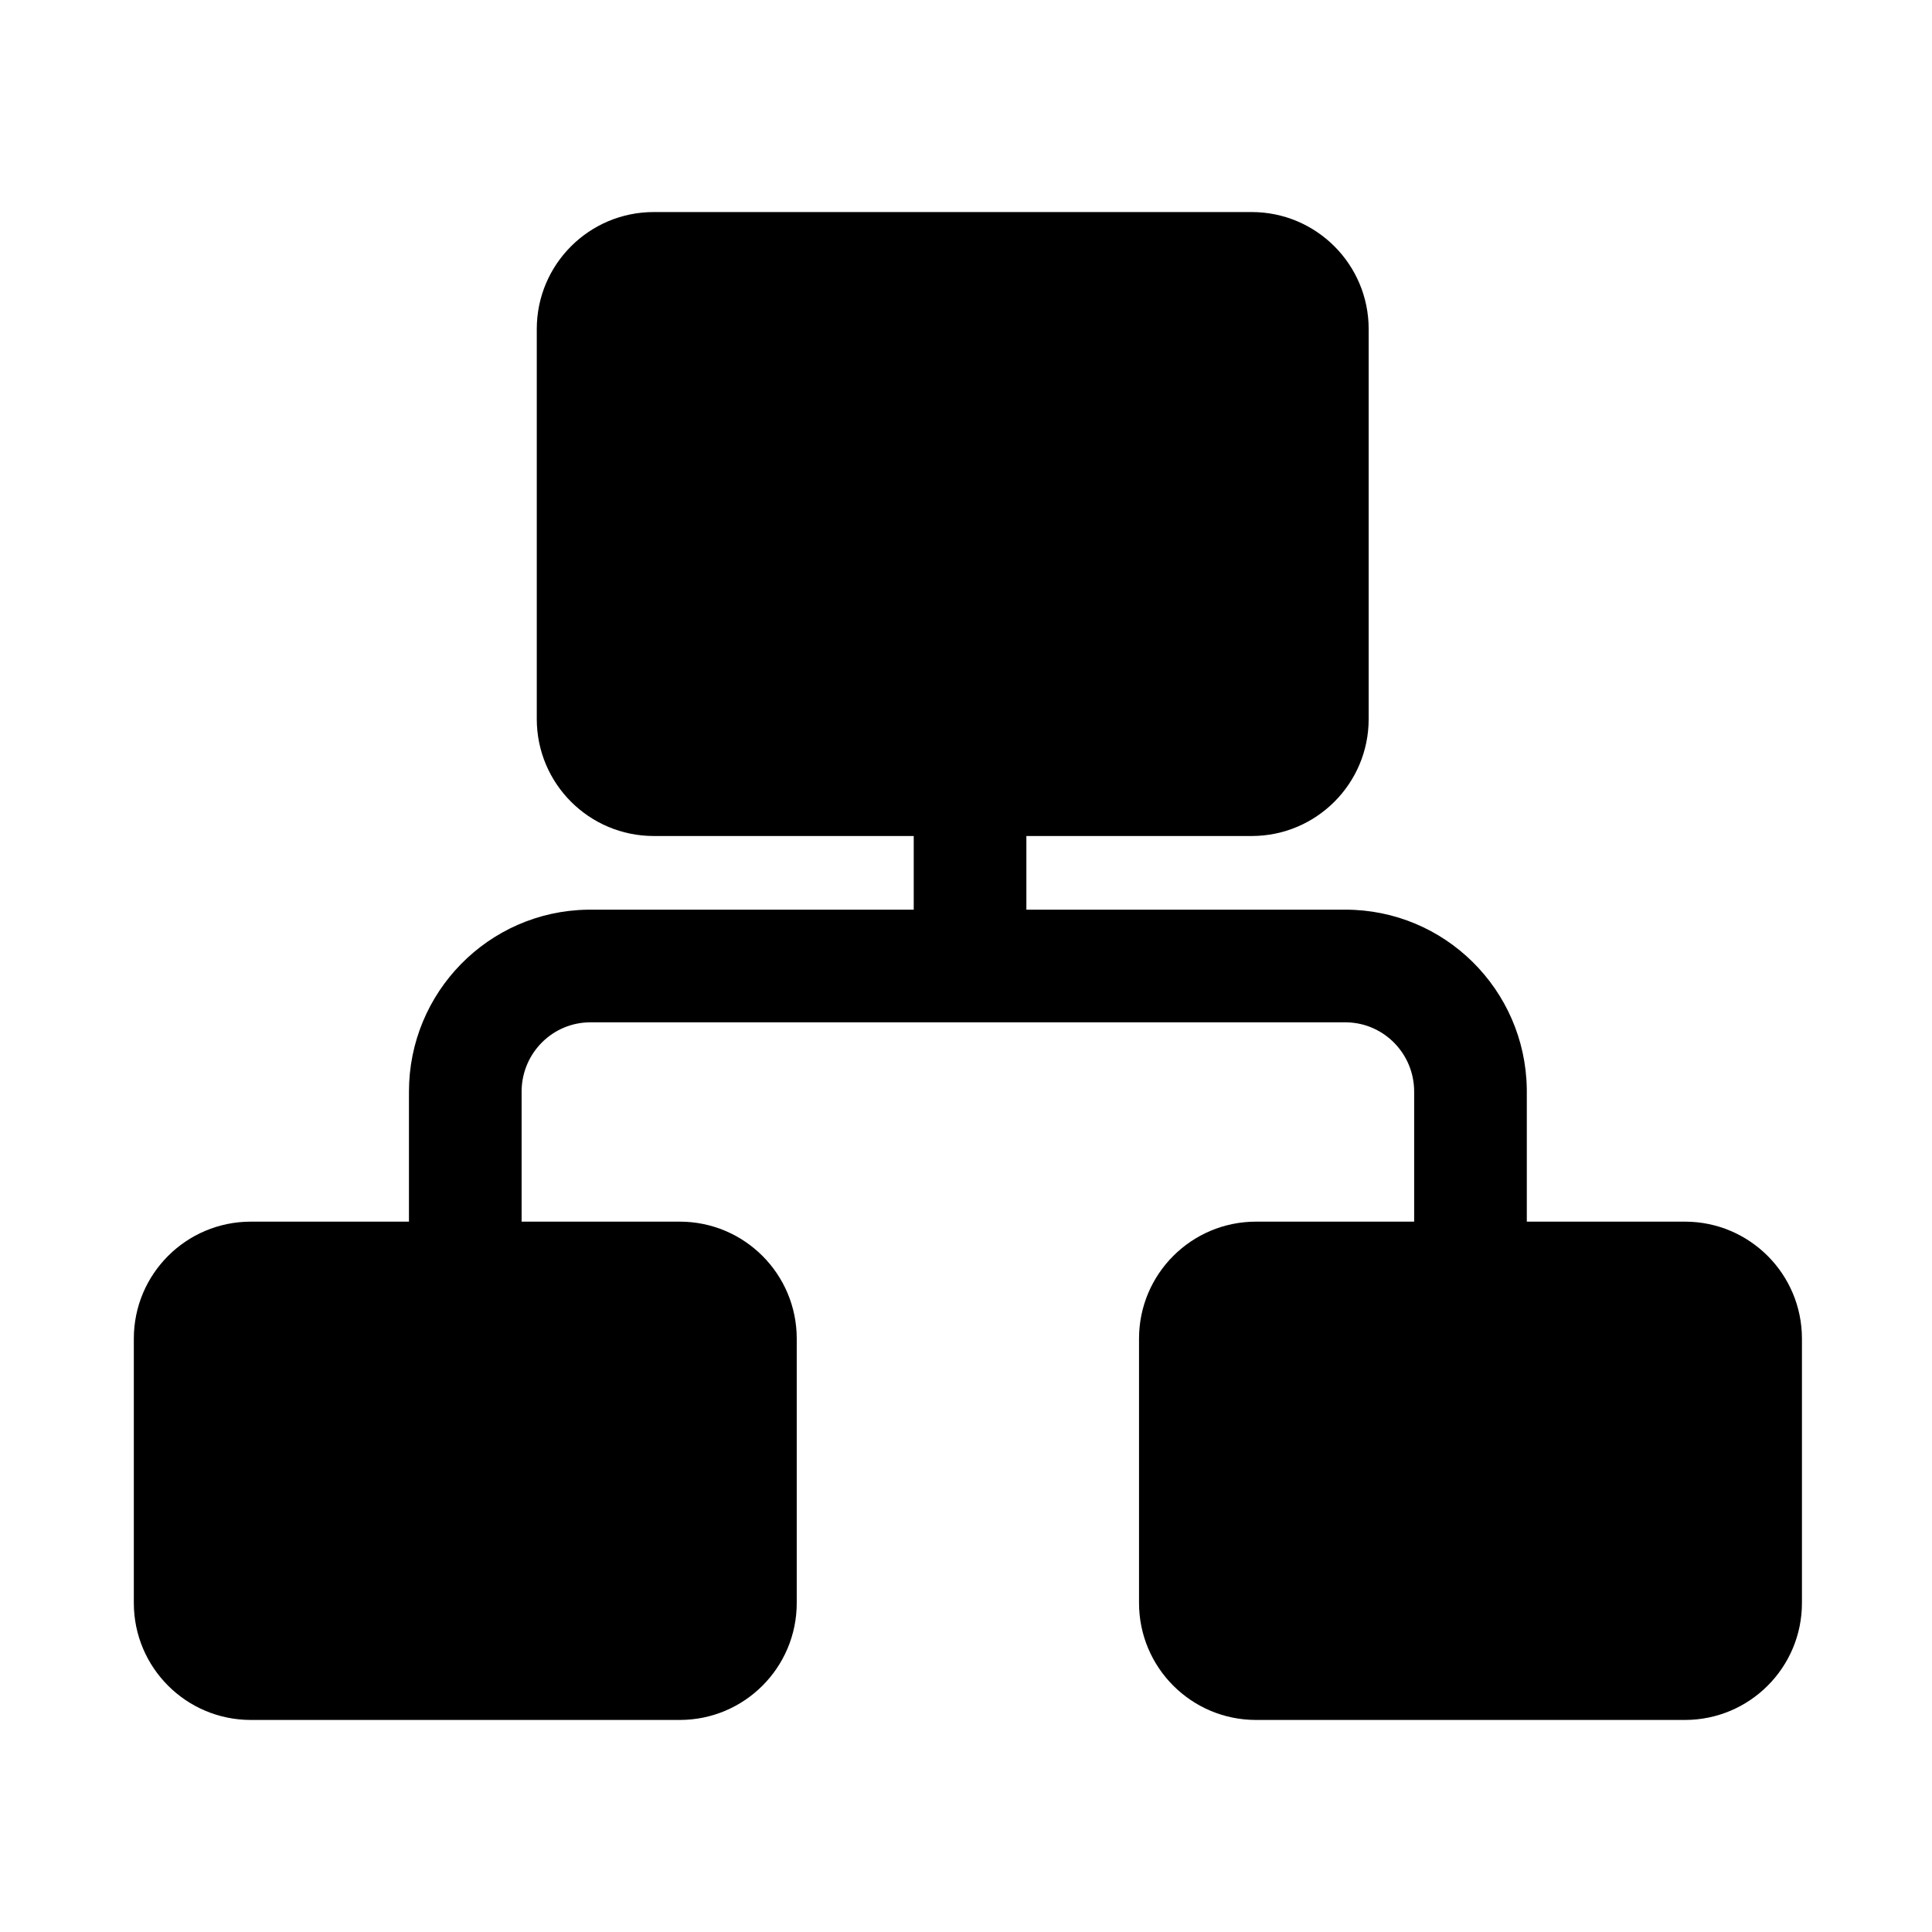 <svg t="1685931393419" class="icon" viewBox="0 0 1025 1024" version="1.1" xmlns="http://www.w3.org/2000/svg" p-id="1614" width="64" height="64"><path d="M664.065 112c34.277 0 62.065 27.79 62.065 62.069v206.897c0 34.28-27.788 62.068-62.065 62.068H544.532v39.08h169.241c52.66 0 95.397 42.397 96.247 94.957l0.012 1.596v68.965h83.903c34.278 0 62.065 27.79 62.065 62.07V849.93c0 34.28-27.787 62.069-62.065 62.069H666.364c-34.278 0-62.065-27.79-62.065-62.069v-140.23c0-34.28 27.787-62.069 62.065-62.069h83.902v-68.965c0-20.098-15.975-36.385-35.767-36.775l-0.726-0.007H313.227c-19.883 0-36.098 16.045-36.486 36.048l-0.007 0.734-0.001 68.965h83.903c34.278 0 62.065 27.79 62.065 62.07V849.93c0 34.28-27.787 62.069-62.065 62.069H133.065C98.787 912 71 884.21 71 849.931v-140.23c0-34.28 27.787-62.069 62.065-62.069h83.902v-68.965c0-52.763 42.211-95.686 94.667-96.54l1.593-0.012 171.539-0.001v-39.08H346.844c-34.277 0-62.065-27.789-62.065-62.068V174.069c0-34.28 27.788-62.069 62.065-62.069h317.22z" p-id="1615"></path></svg>